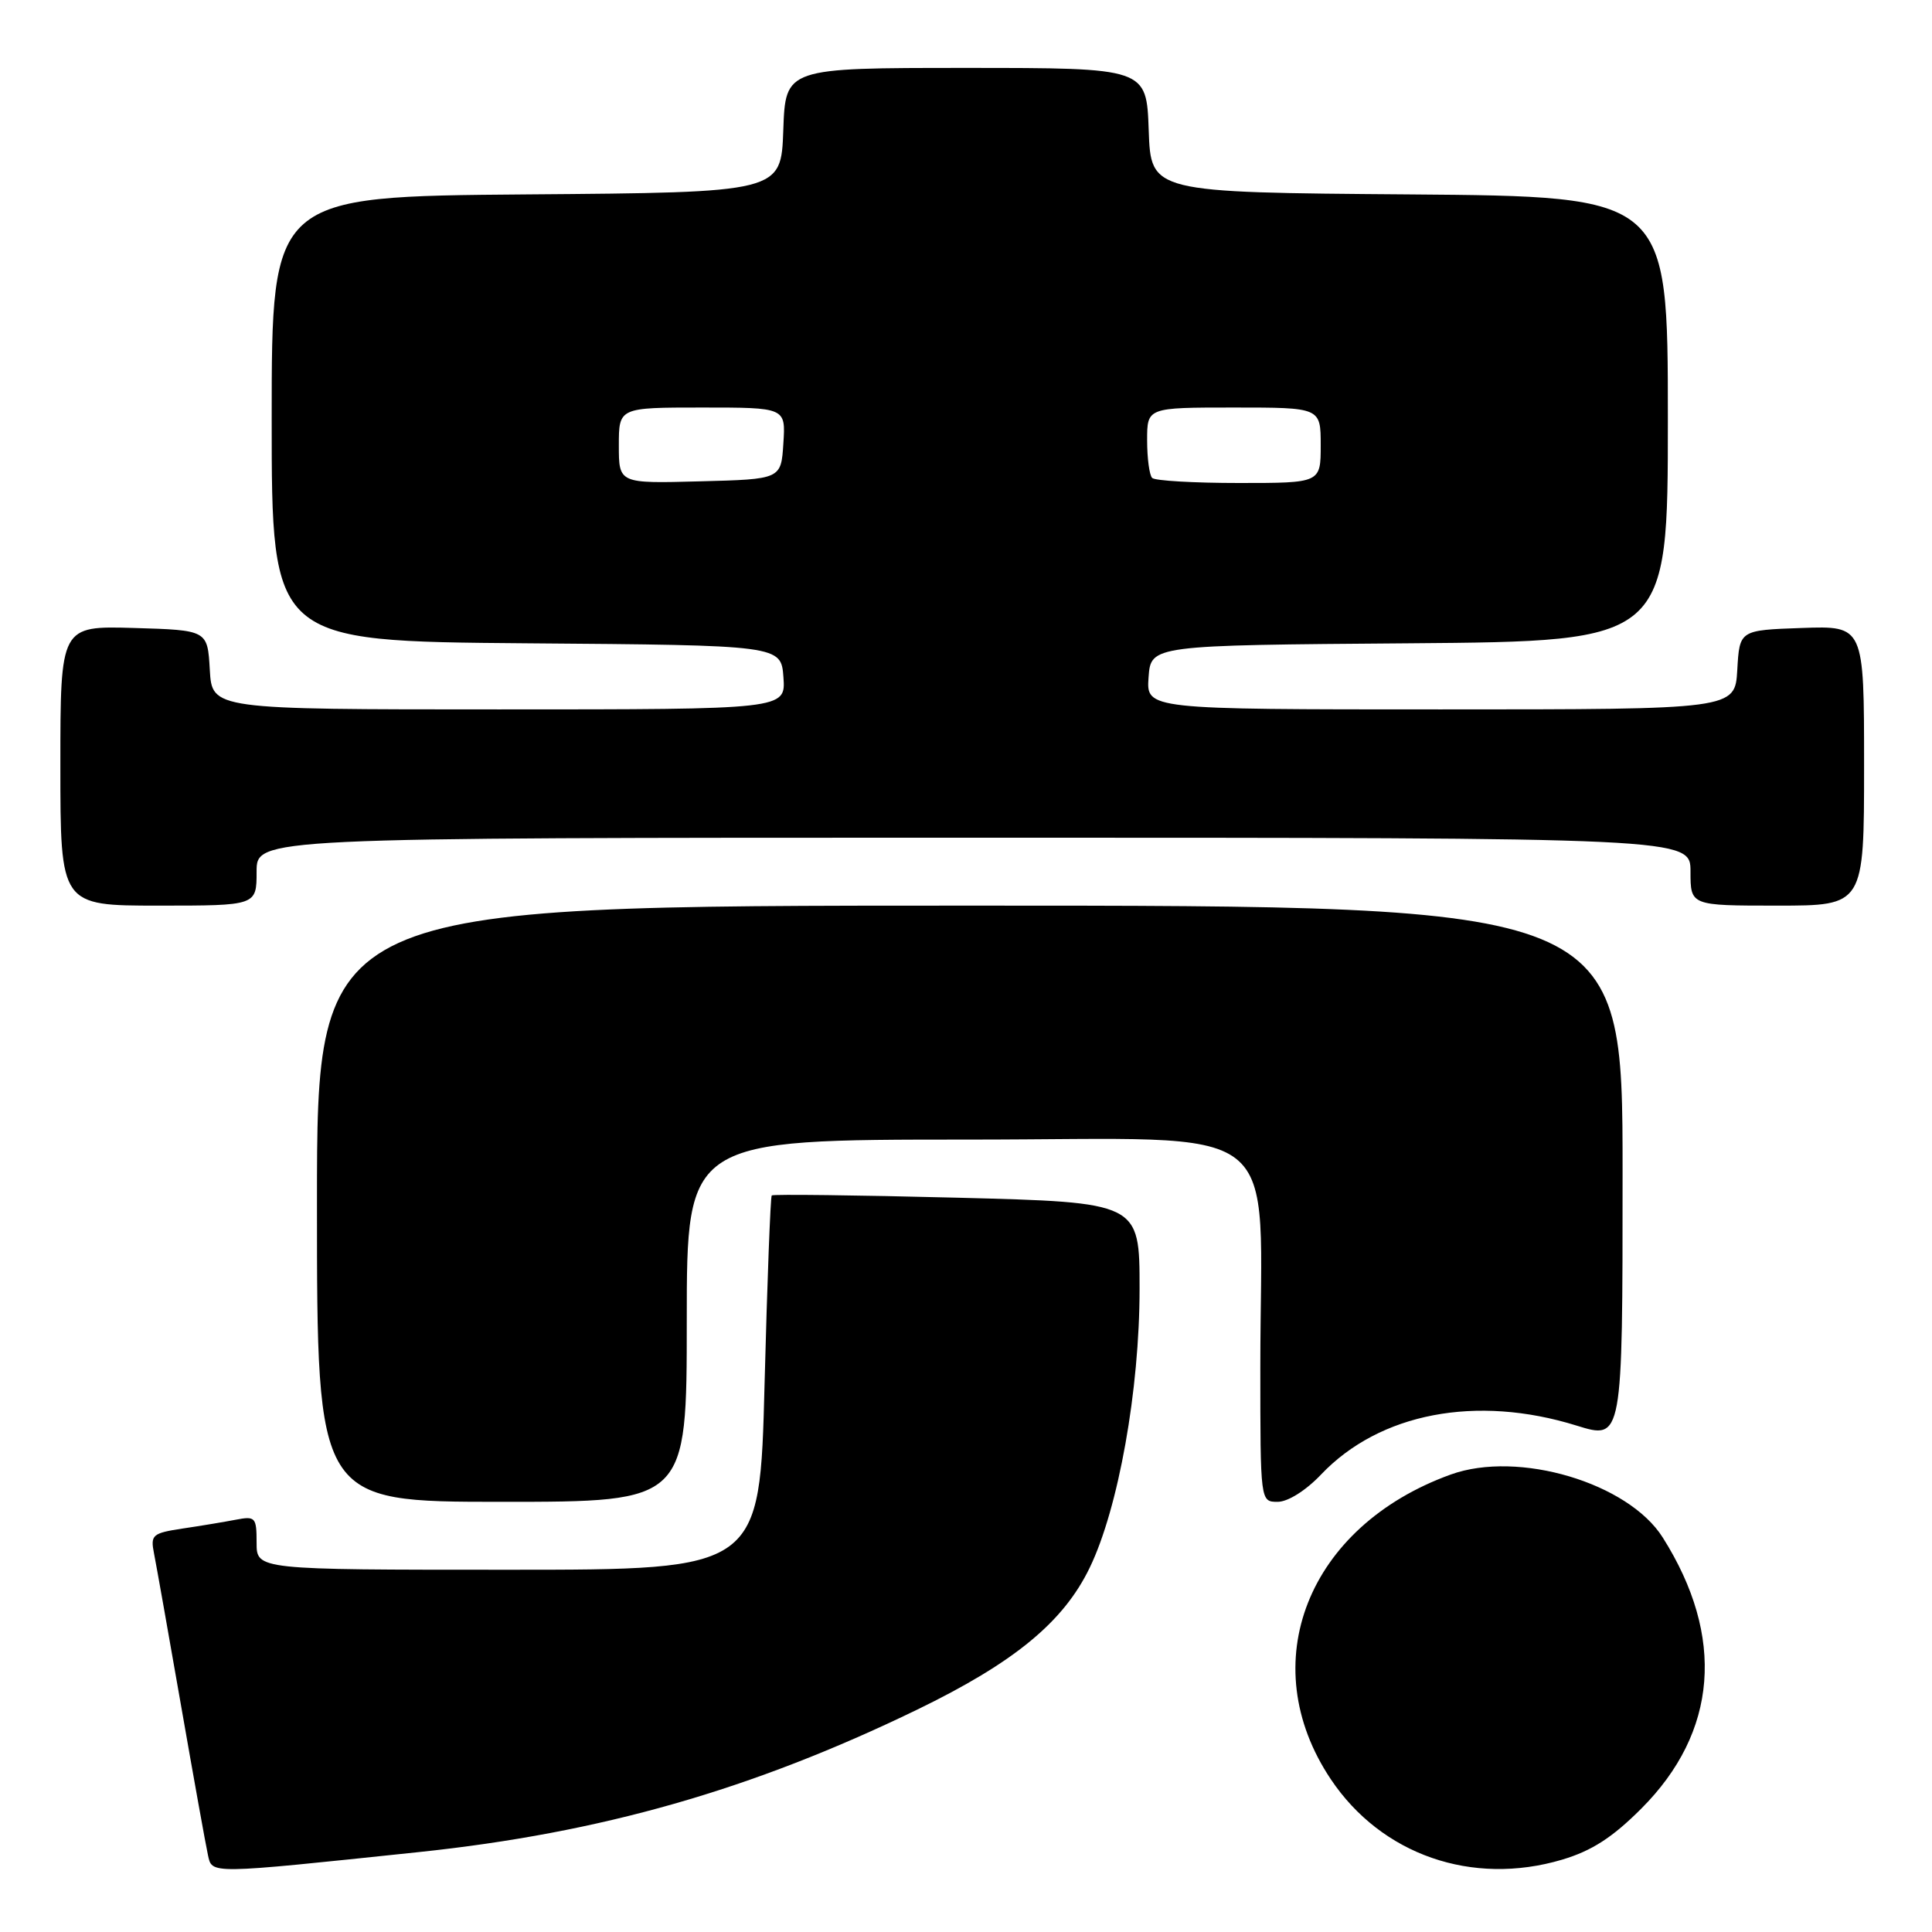 <?xml version="1.0" encoding="UTF-8" standalone="no"?>
<!DOCTYPE svg PUBLIC "-//W3C//DTD SVG 1.1//EN" "http://www.w3.org/Graphics/SVG/1.1/DTD/svg11.dtd" >
<svg xmlns="http://www.w3.org/2000/svg" xmlns:xlink="http://www.w3.org/1999/xlink" version="1.1" viewBox="0 0 256 256">
 <g >
 <path fill="currentColor"
d=" M 55.50 245.41 C 79.63 242.87 99.61 237.16 121.50 226.55 C 134.39 220.30 140.92 214.93 144.40 207.71 C 148.20 199.84 151.00 184.17 151.00 170.75 C 151.00 159.32 151.00 159.32 126.79 158.70 C 113.48 158.36 102.44 158.23 102.26 158.40 C 102.09 158.58 101.66 169.81 101.31 183.36 C 100.68 208.00 100.68 208.00 67.34 208.00 C 34.00 208.00 34.00 208.00 34.00 204.42 C 34.00 201.05 33.84 200.87 31.25 201.37 C 29.74 201.66 26.56 202.19 24.19 202.54 C 20.18 203.15 19.92 203.38 20.41 205.85 C 20.70 207.31 22.31 216.38 23.99 226.00 C 25.67 235.62 27.27 244.52 27.55 245.78 C 28.12 248.35 27.43 248.36 55.50 245.41 Z  M 206.97 246.42 C 210.91 245.25 213.64 243.49 217.47 239.66 C 227.62 229.51 228.62 216.87 220.33 203.74 C 215.76 196.48 201.19 192.15 192.24 195.38 C 173.23 202.24 166.07 220.42 176.34 235.76 C 183.04 245.77 195.06 249.95 206.97 246.42 Z  M 91.00 175.00 C 91.00 151.00 91.00 151.00 128.36 151.00 C 171.26 151.00 167.00 147.68 167.00 181.15 C 167.00 199.00 167.00 199.00 169.30 199.00 C 170.65 199.00 173.04 197.50 175.05 195.38 C 182.81 187.22 195.64 184.77 208.91 188.90 C 215.00 190.79 215.00 190.79 215.00 155.40 C 215.00 120.00 215.00 120.00 128.50 120.00 C 42.00 120.00 42.00 120.00 42.00 159.50 C 42.00 199.00 42.00 199.00 66.50 199.00 C 91.00 199.00 91.00 199.00 91.00 175.00 Z  M 34.00 115.50 C 34.00 111.00 34.00 111.00 129.00 111.00 C 224.00 111.00 224.00 111.00 224.00 115.50 C 224.00 120.00 224.00 120.00 235.50 120.00 C 247.00 120.00 247.00 120.00 247.00 101.46 C 247.00 82.92 247.00 82.92 238.75 83.21 C 230.50 83.50 230.50 83.50 230.20 88.75 C 229.90 94.00 229.90 94.00 190.89 94.00 C 151.89 94.00 151.89 94.00 152.19 89.75 C 152.50 85.50 152.50 85.50 186.75 85.24 C 221.00 84.97 221.00 84.97 221.00 55.50 C 221.00 26.03 221.00 26.03 186.75 25.76 C 152.50 25.50 152.50 25.50 152.21 17.25 C 151.92 9.00 151.92 9.00 128.00 9.00 C 104.08 9.00 104.08 9.00 103.79 17.25 C 103.50 25.50 103.50 25.50 69.75 25.76 C 36.00 26.03 36.00 26.03 36.00 55.50 C 36.00 84.97 36.00 84.97 69.75 85.24 C 103.50 85.50 103.50 85.50 103.81 89.75 C 104.11 94.00 104.11 94.00 66.11 94.00 C 28.10 94.00 28.10 94.00 27.80 88.75 C 27.50 83.50 27.50 83.50 17.75 83.21 C 8.00 82.93 8.00 82.93 8.00 101.46 C 8.00 120.00 8.00 120.00 21.00 120.00 C 34.00 120.00 34.00 120.00 34.00 115.50 Z  M 82.00 59.03 C 82.00 54.00 82.00 54.00 93.05 54.00 C 104.11 54.00 104.11 54.00 103.80 58.75 C 103.50 63.50 103.50 63.50 92.75 63.78 C 82.00 64.07 82.00 64.07 82.00 59.03 Z  M 152.67 63.33 C 152.30 62.97 152.00 60.72 152.00 58.33 C 152.00 54.00 152.00 54.00 163.50 54.00 C 175.00 54.00 175.00 54.00 175.00 59.00 C 175.00 64.00 175.00 64.00 164.17 64.00 C 158.21 64.00 153.03 63.70 152.67 63.33 Z "/>
</g>
</svg>